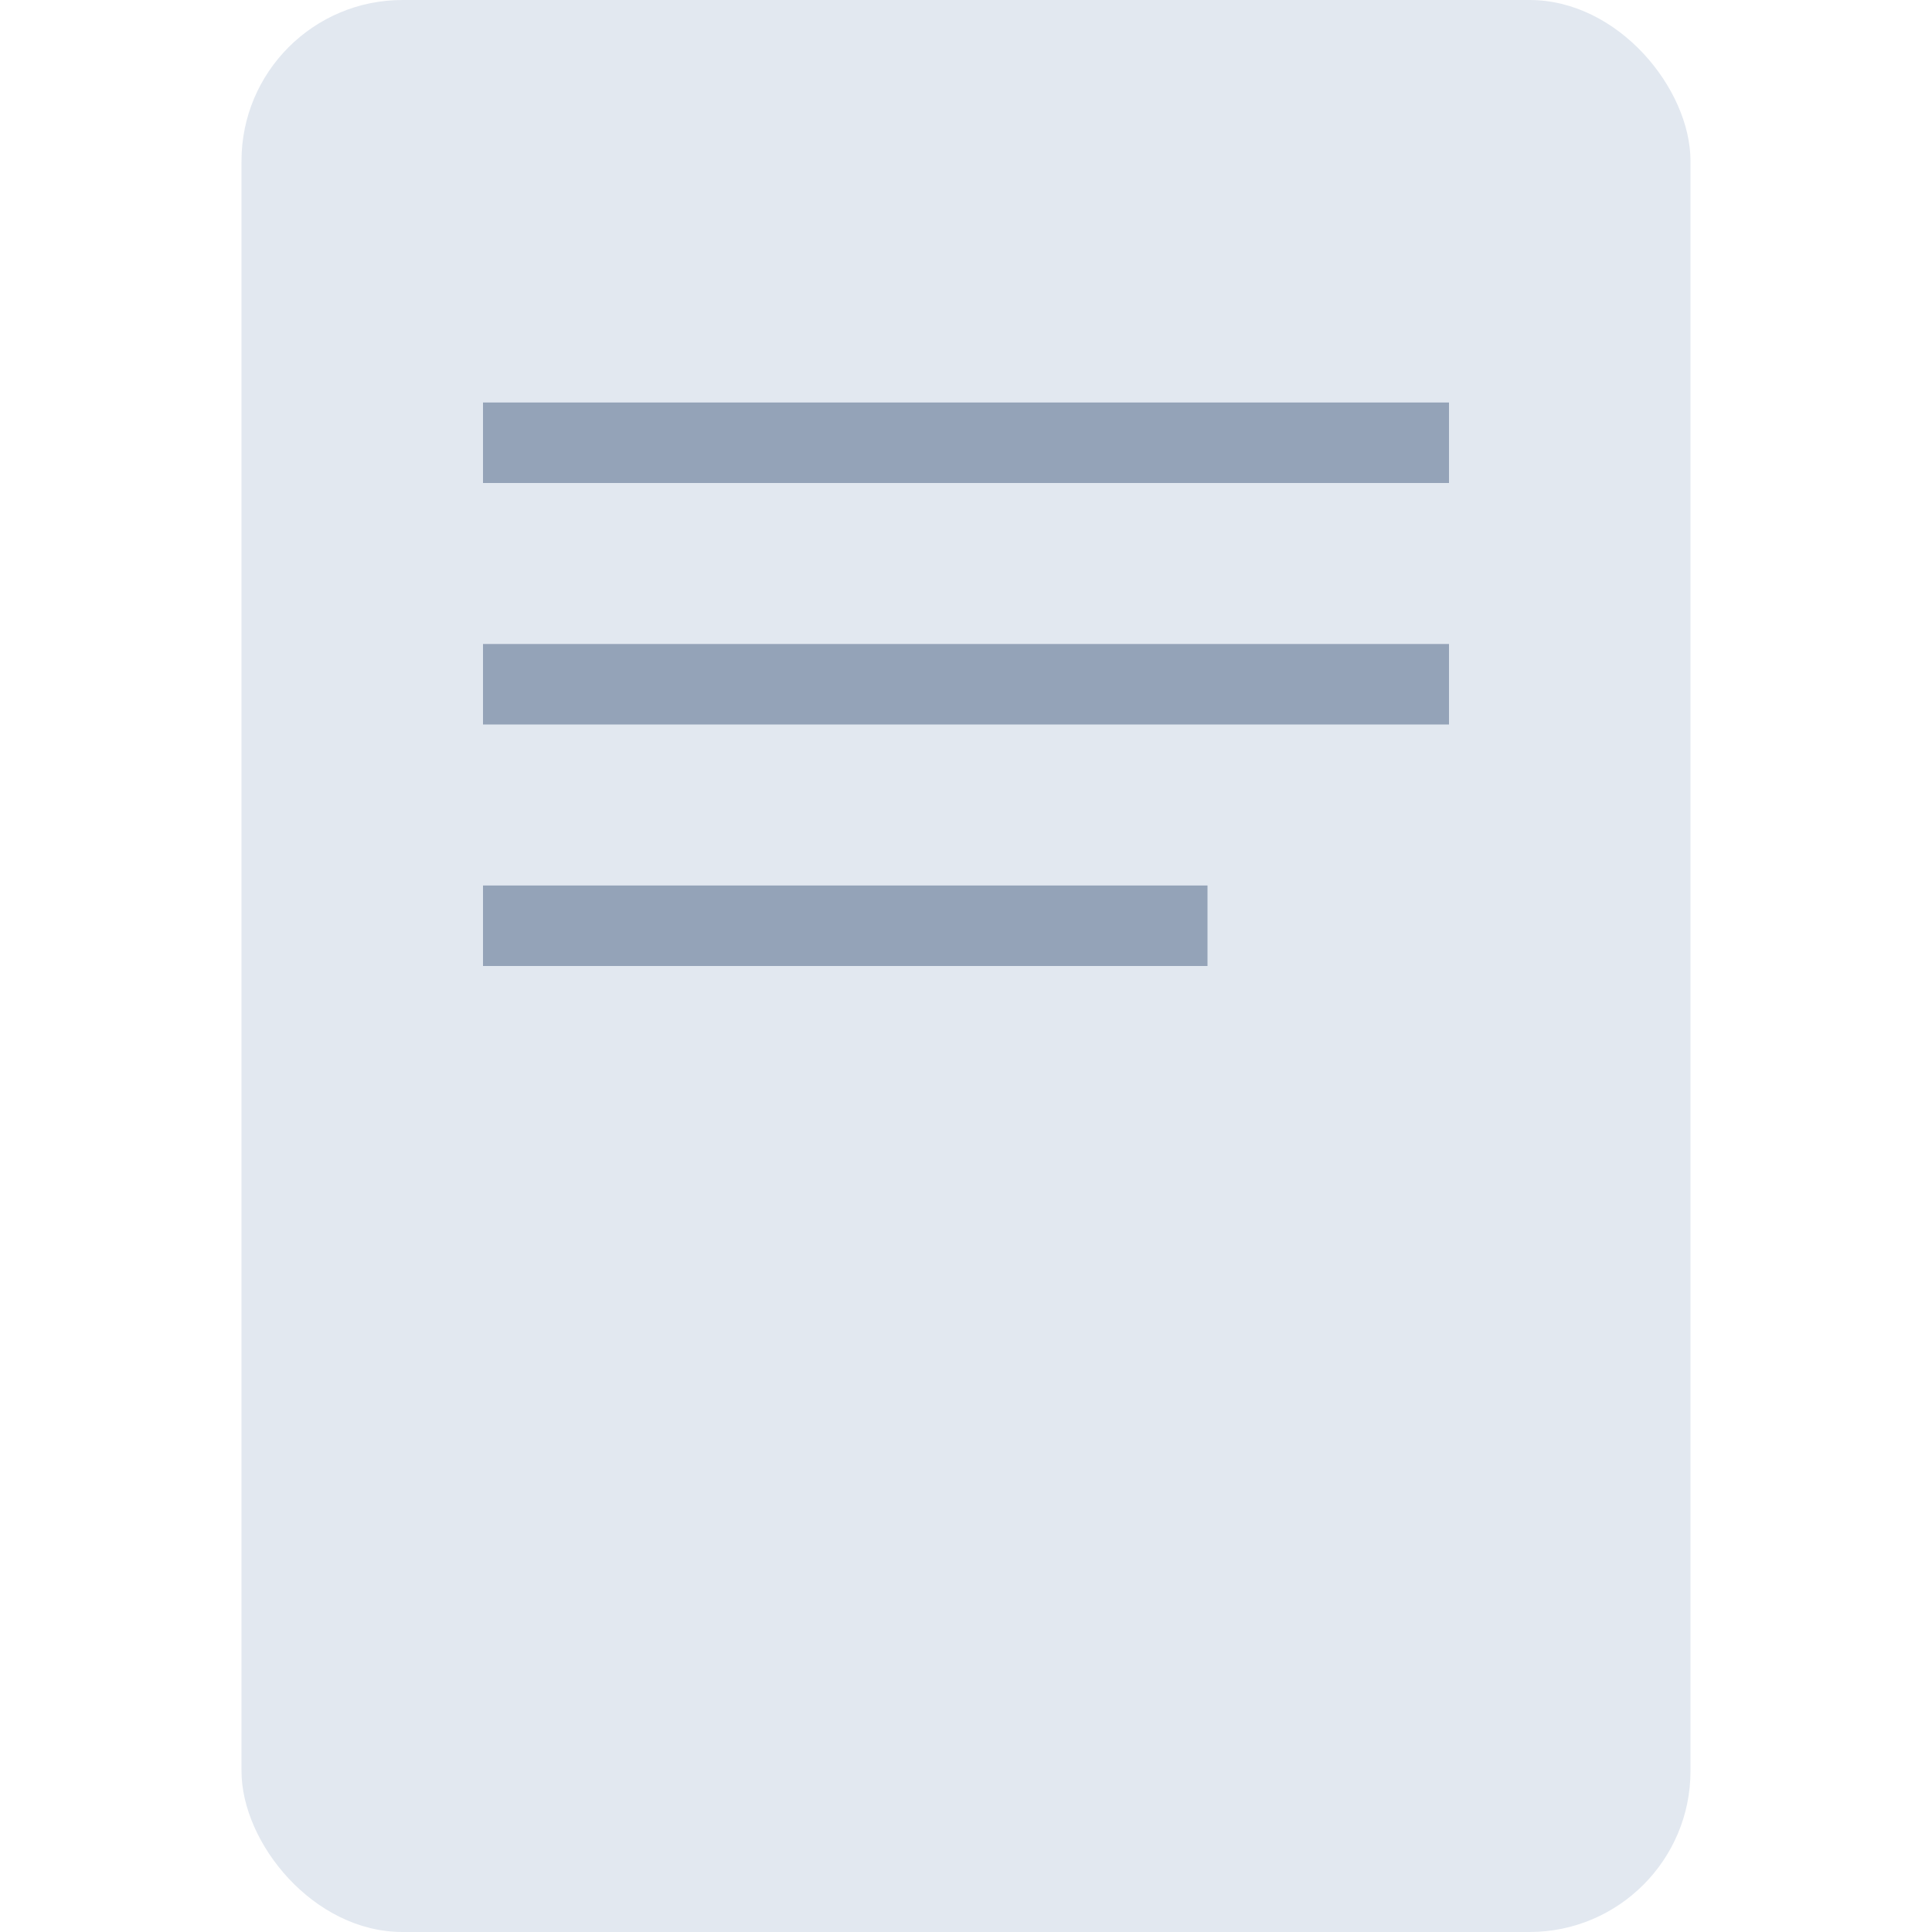 <!-- paper1.svg -->
<svg xmlns="http://www.w3.org/2000/svg" width="48" height="48" fill="none" viewBox="0 0 48 48">
  <rect width="36" height="48" x="6" y="0" rx="4" fill="#E2E8F0"/>
  <path d="M12 10h24v2H12zM12 16h24v2H12zM12 22h18v2H12z" fill="#94A3B8"/>
</svg>
